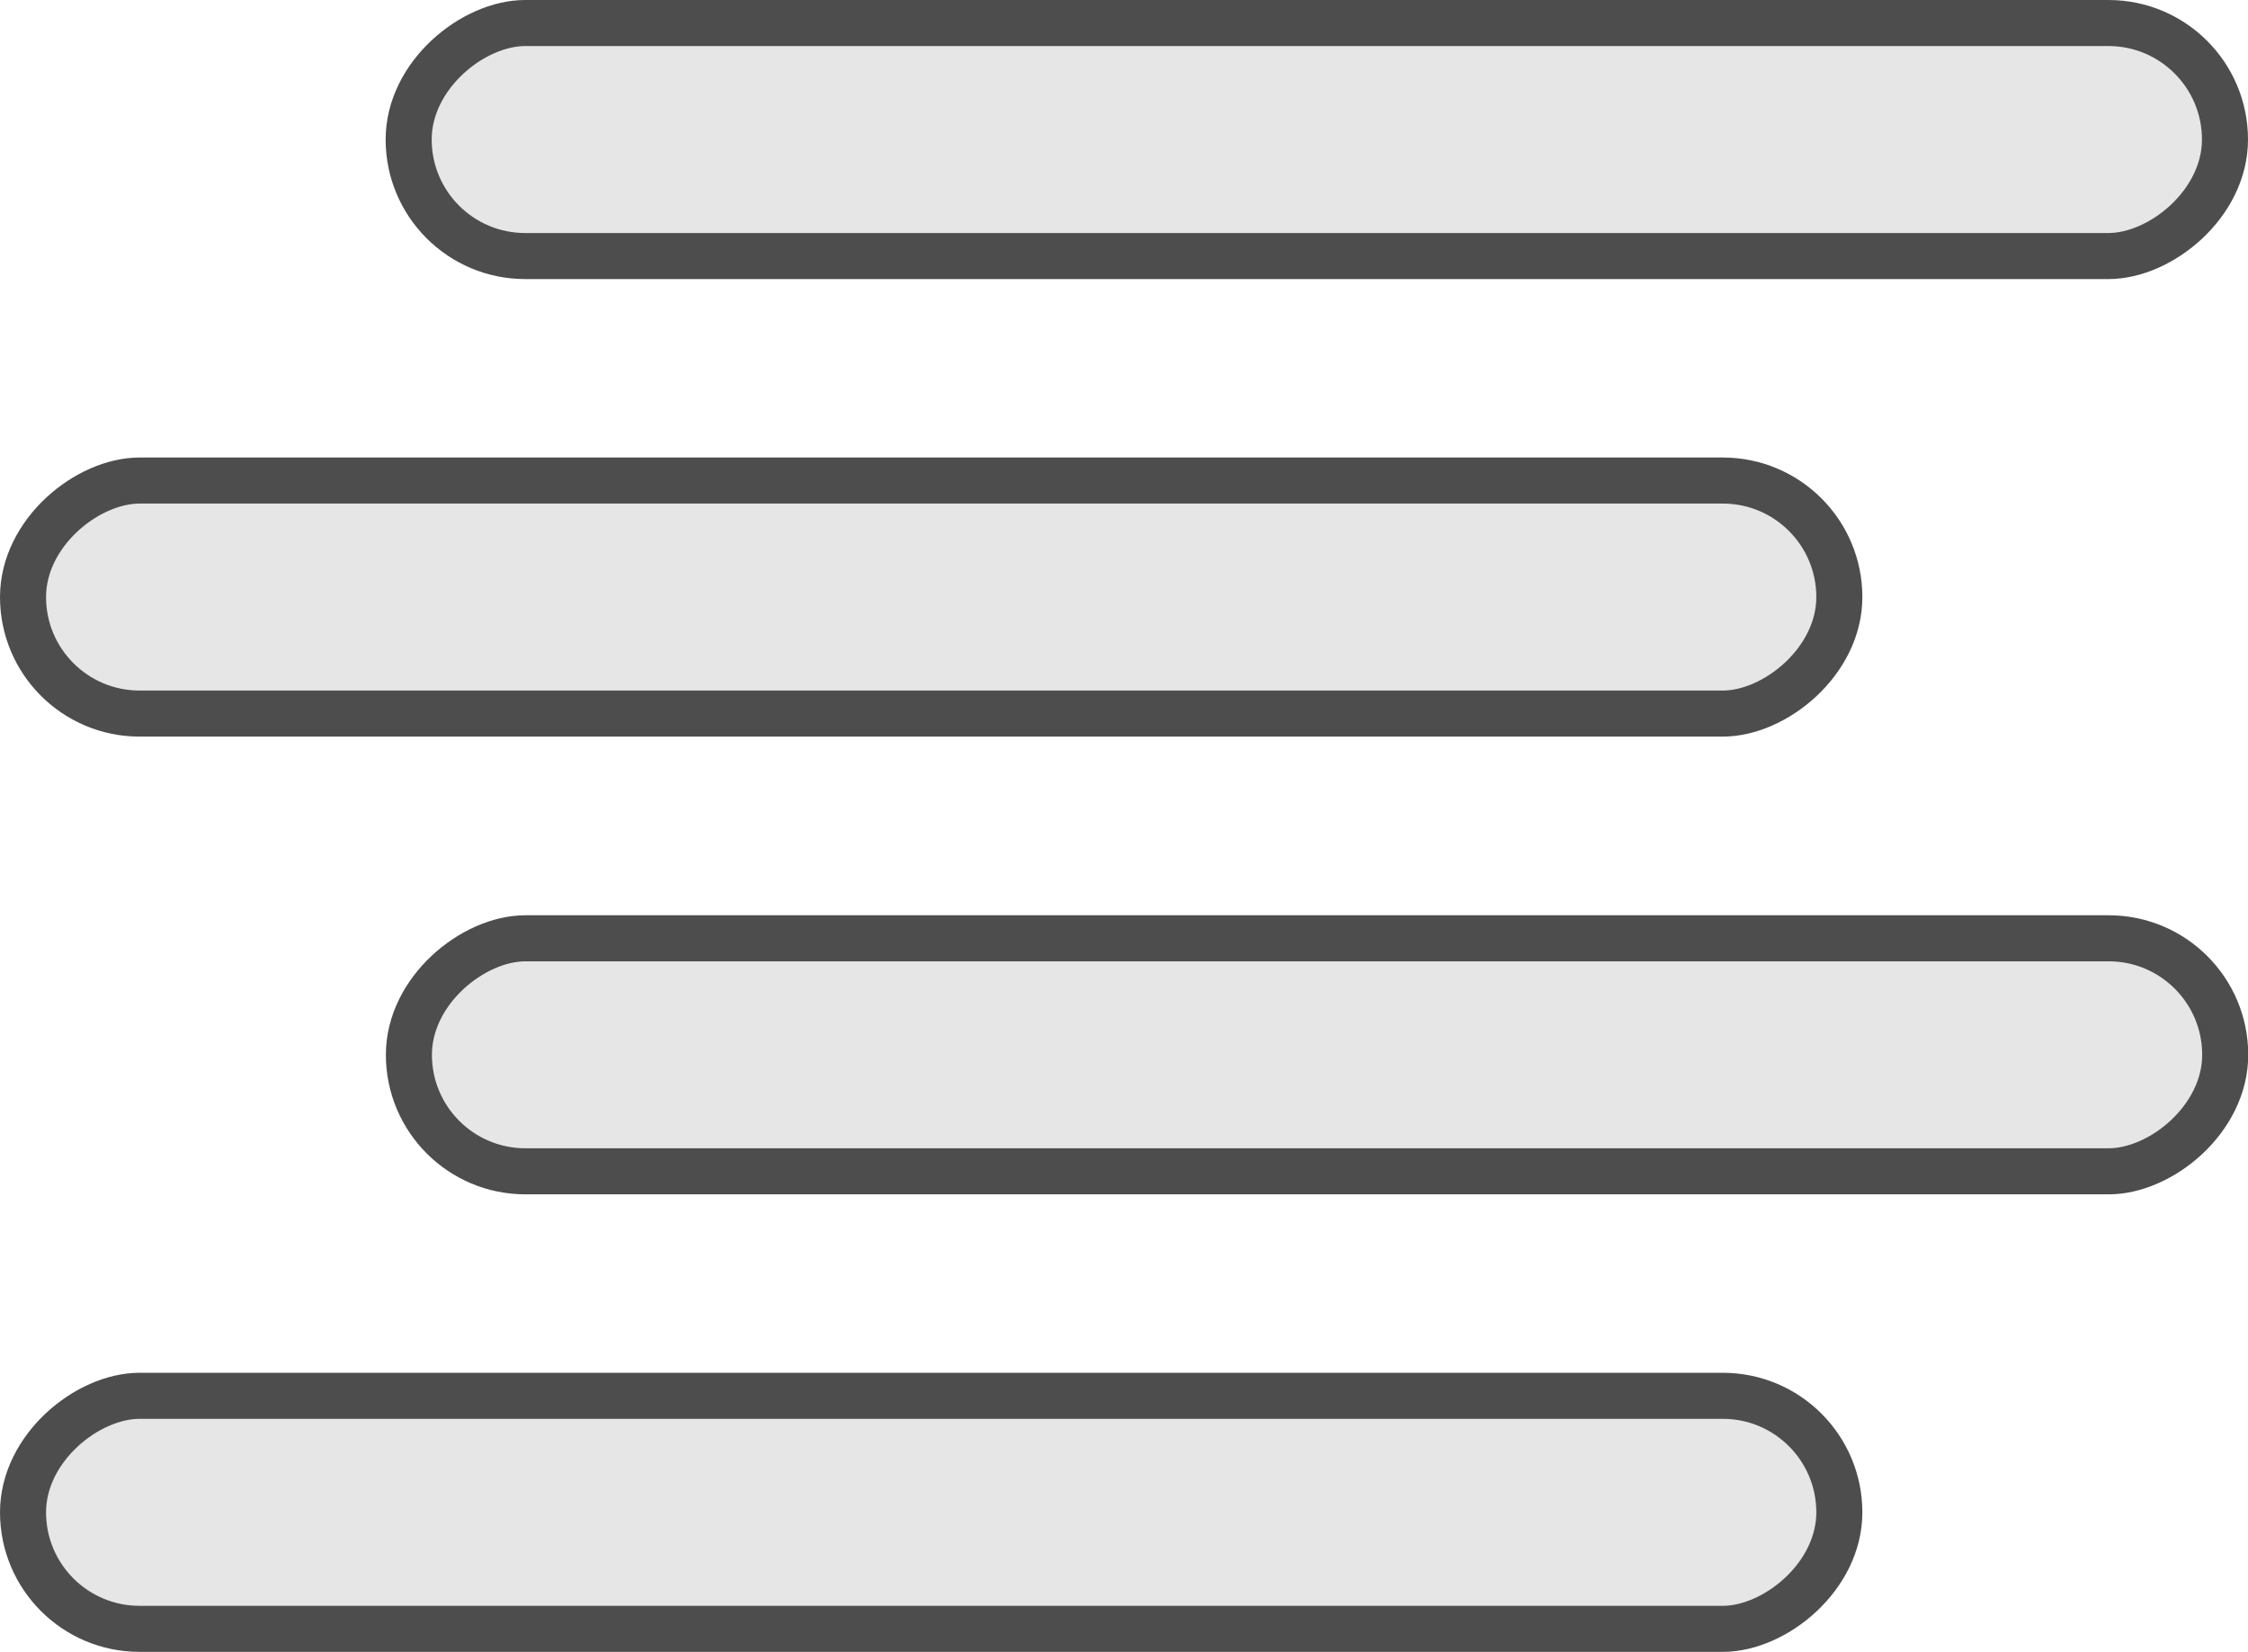 <svg xmlns="http://www.w3.org/2000/svg" viewBox="0 0 97.64 71.75"><defs><style>.cls-1{fill:#e6e6e6;stroke:#4d4d4d;stroke-linecap:round;stroke-linejoin:round;stroke-width:2px;}</style></defs><g id="Camada_2" data-name="Camada 2"><g id="Camada_2-2" data-name="Camada 2"><rect class="cls-1" x="52.14" y="-33.39" width="10.12" height="78.89" rx="5.06" transform="translate(51.14 63.26) rotate(-90)"/><rect class="cls-1" x="35.39" y="-13.51" width="10.12" height="78.89" rx="5.06" transform="translate(14.51 66.38) rotate(-90)"/><rect class="cls-1" x="52.14" y="6.37" width="10.12" height="78.89" rx="5.06" transform="translate(11.39 103.01) rotate(-90)"/><rect class="cls-1" x="35.39" y="26.24" width="10.12" height="78.89" rx="5.06" transform="translate(-25.24 106.13) rotate(-90)"/></g></g></svg>